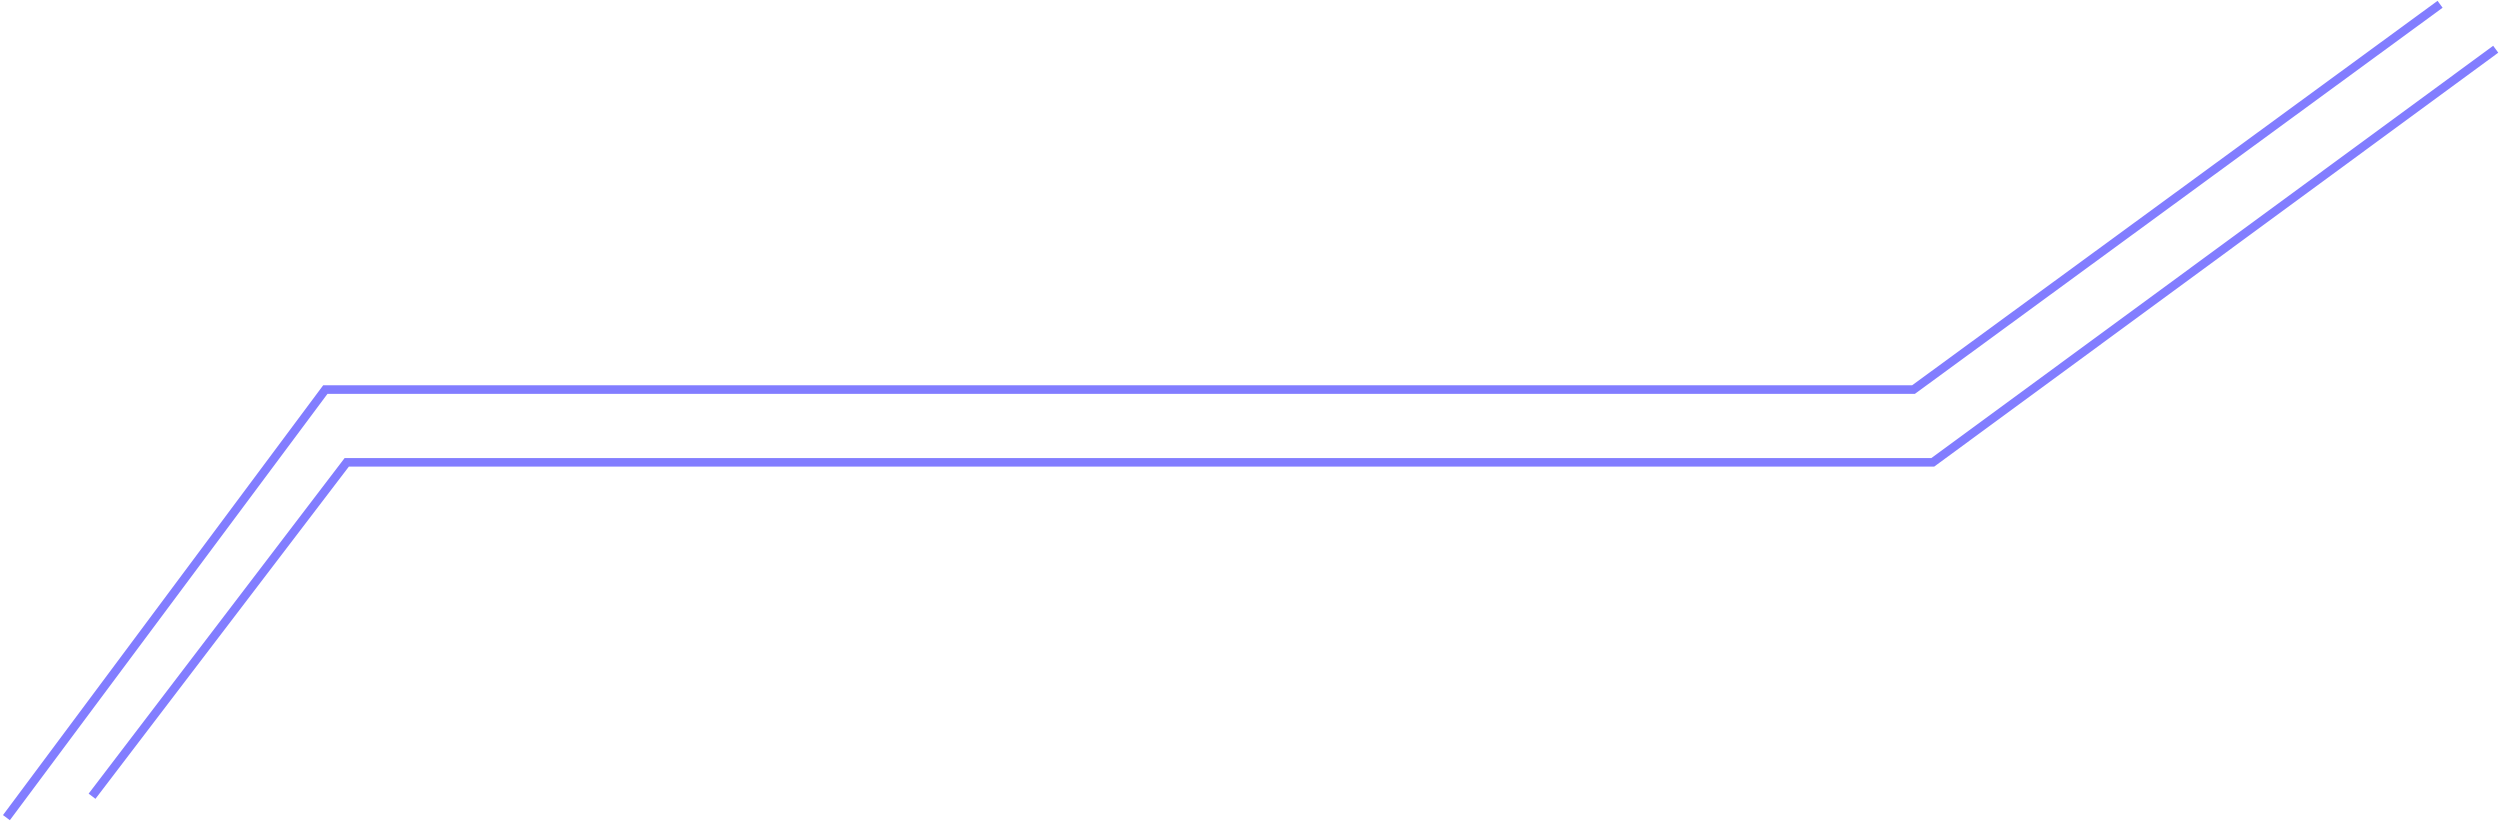 <svg width="584" height="192" viewBox="0 0 584 192" fill="none" xmlns="http://www.w3.org/2000/svg">
<path d="M21.5 186L81 108H451.5L583 11.5" stroke="#827DFF" stroke-width="2"/>
<path d="M1.5 191L76 91H447L570 1" stroke="#827DFF" stroke-width="2"/>
</svg>
